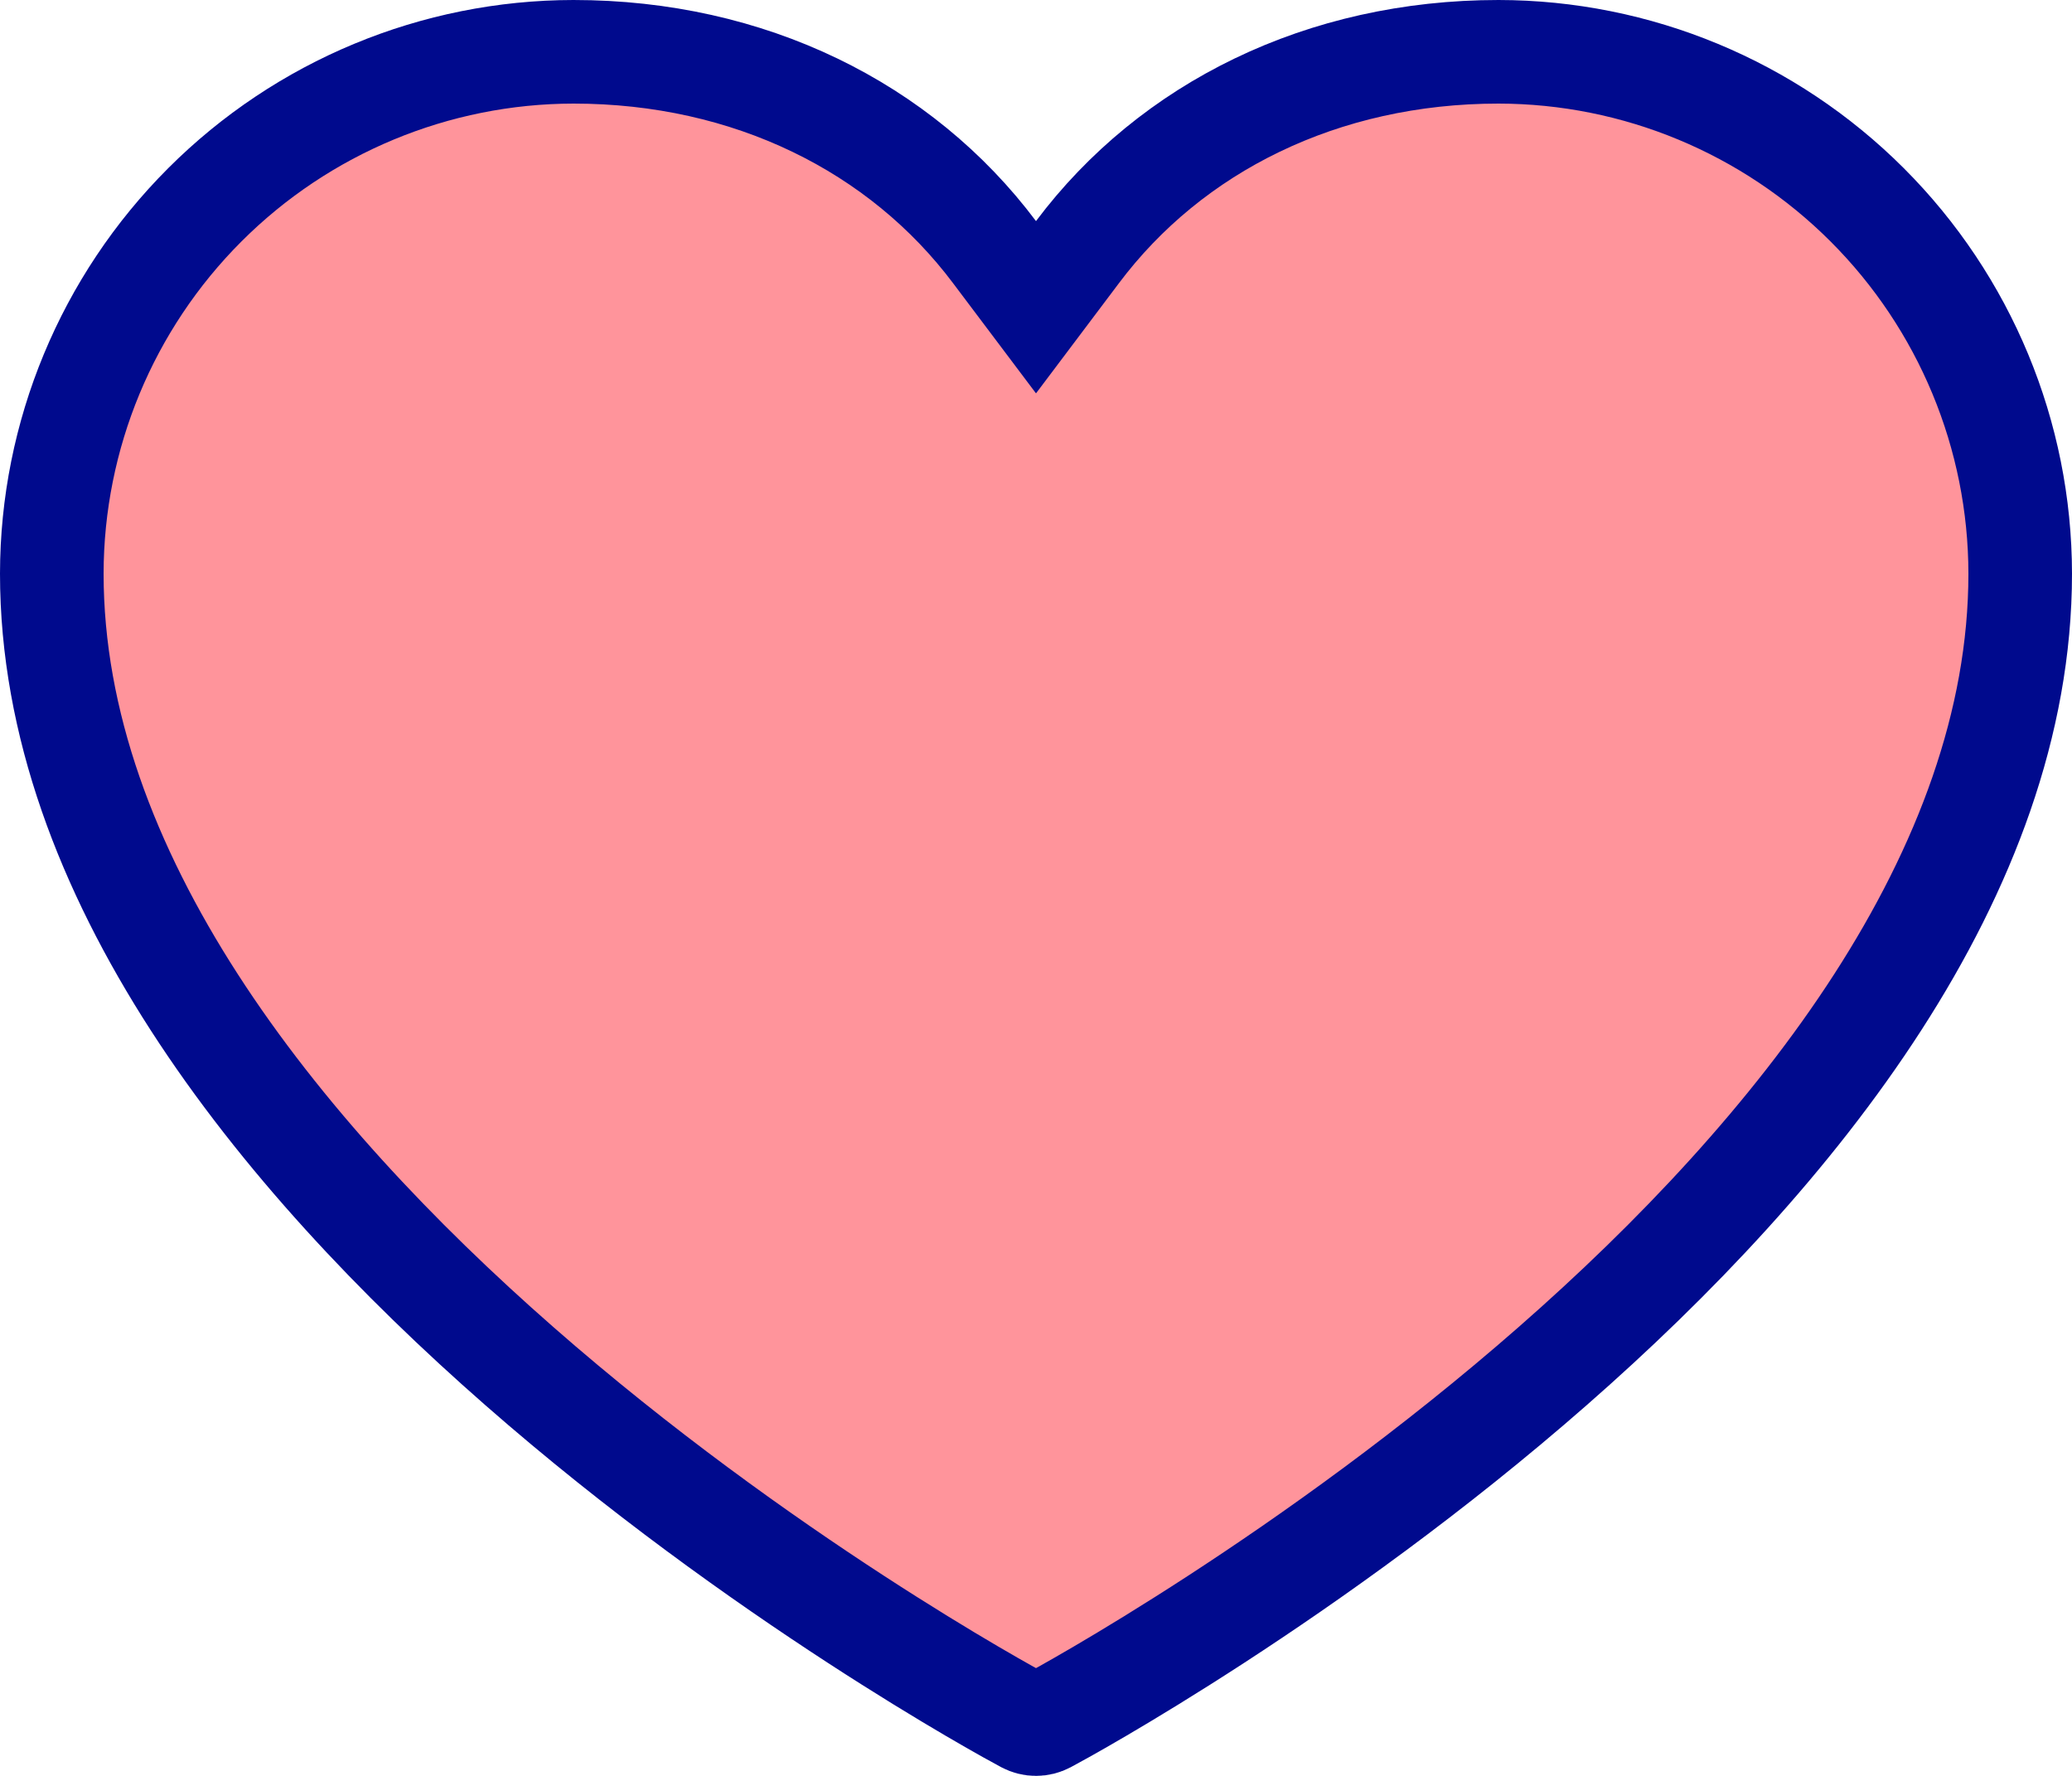 <svg width="14" height="12" viewBox="0 0 14 12" fill="none" xmlns="http://www.w3.org/2000/svg">
<path d="M7.073 11.631L7.073 11.631L7.071 11.632C7.049 11.644 7.025 11.65 7 11.65C6.975 11.65 6.951 11.644 6.929 11.632L6.927 11.631C6.801 11.564 5.136 10.657 3.509 9.231C1.863 7.789 0.35 5.9 0.35 3.876C0.351 2.941 0.723 2.045 1.384 1.384C2.045 0.723 2.941 0.351 3.875 0.35C5.063 0.35 6.086 0.859 6.72 1.704L7 2.076L7.28 1.704C7.914 0.859 8.937 0.35 10.125 0.35C11.059 0.351 11.955 0.723 12.616 1.384C13.277 2.045 13.649 2.941 13.65 3.876C13.65 5.9 12.137 7.789 10.491 9.231C8.864 10.657 7.199 11.564 7.073 11.631Z" fill="#FF4D58" fill-opacity="0.6" stroke="#000A8D" stroke-width="0.7"/>
</svg>
